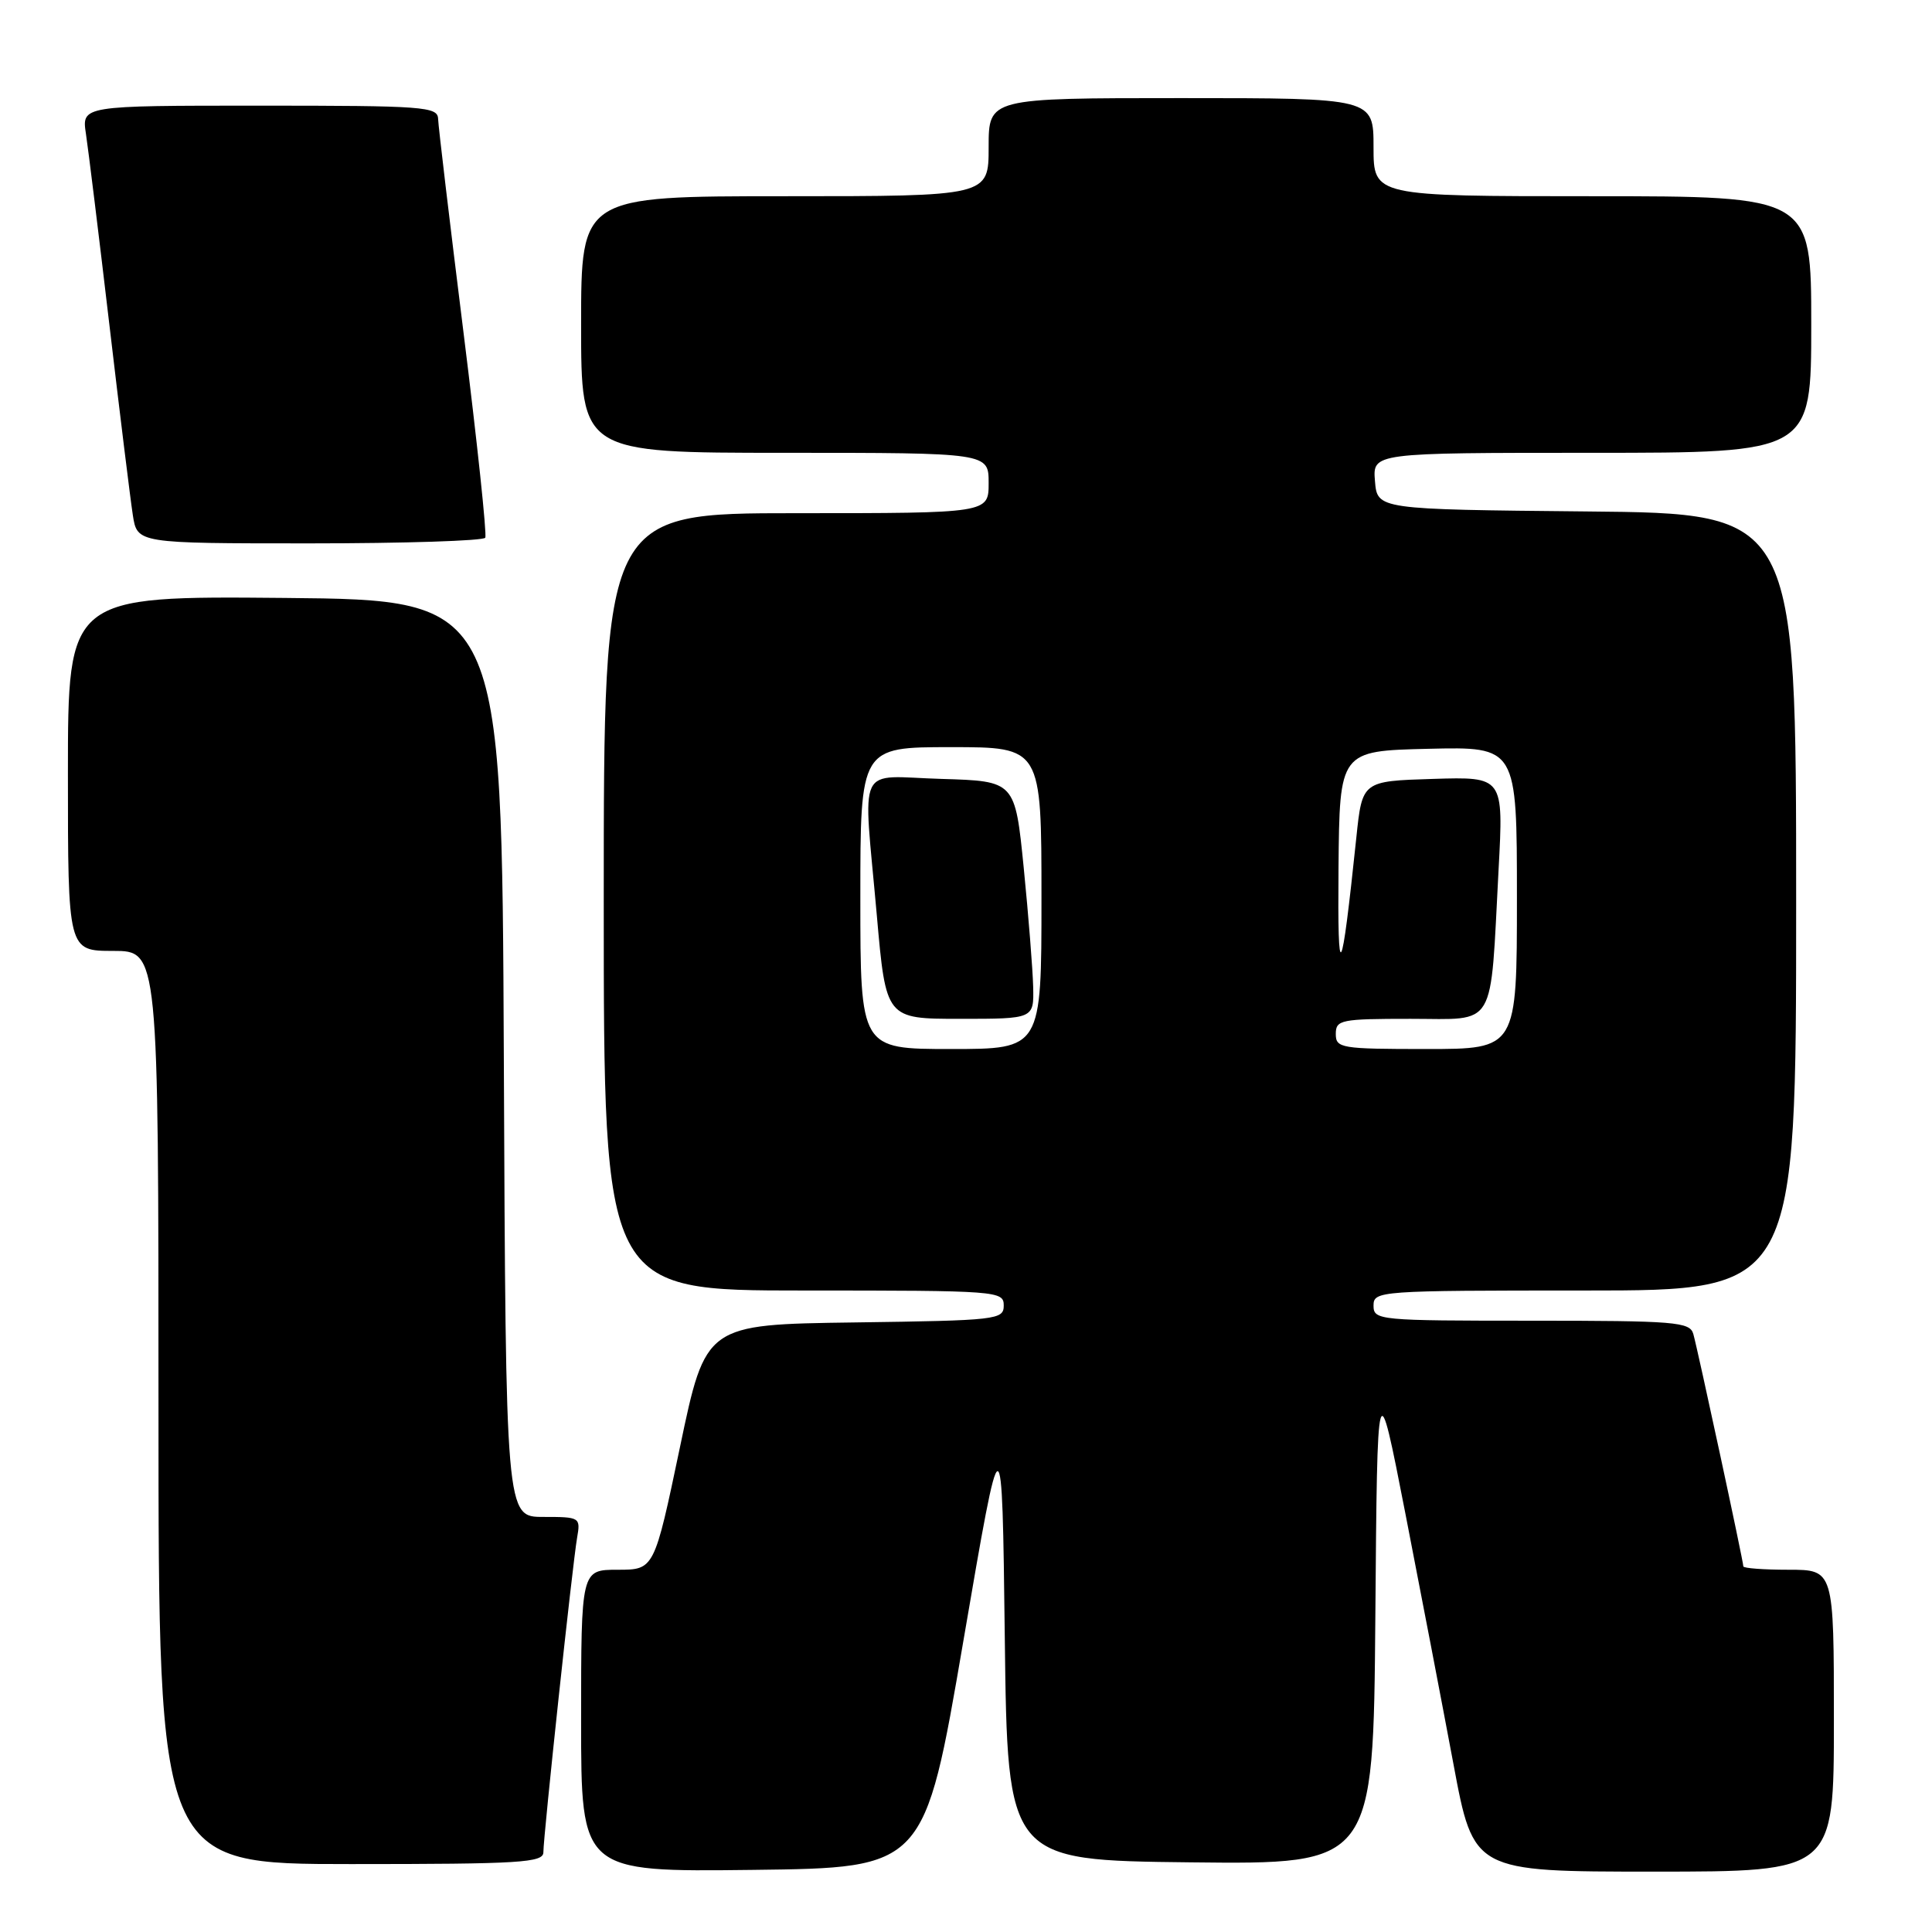 <?xml version="1.0" encoding="UTF-8" standalone="no"?>
<!DOCTYPE svg PUBLIC "-//W3C//DTD SVG 1.1//EN" "http://www.w3.org/Graphics/SVG/1.1/DTD/svg11.dtd" >
<svg xmlns="http://www.w3.org/2000/svg" xmlns:xlink="http://www.w3.org/1999/xlink" version="1.1" viewBox="0 0 256 256">
 <g >
 <path fill="currentColor"
d=" M 127.64 217.50 C 132.78 187.50 132.78 187.50 133.14 217.00 C 133.50 246.50 133.50 246.50 157.74 246.77 C 181.97 247.04 181.97 247.04 182.24 214.27 C 182.50 181.50 182.50 181.50 186.21 200.50 C 188.25 210.95 191.12 225.91 192.59 233.75 C 195.25 248.00 195.25 248.00 219.13 248.00 C 243.00 248.00 243.00 248.00 243.00 228.00 C 243.00 208.00 243.00 208.00 237.00 208.00 C 233.70 208.00 231.00 207.80 231.00 207.55 C 231.00 206.87 224.95 178.77 224.37 176.75 C 223.91 175.16 222.01 175.00 202.93 175.00 C 182.67 175.00 182.00 174.94 182.00 173.00 C 182.00 171.05 182.67 171.00 210.00 171.00 C 238.00 171.00 238.00 171.00 238.00 119.52 C 238.00 68.03 238.00 68.03 210.25 67.77 C 182.50 67.50 182.50 67.50 182.19 63.75 C 181.88 60.00 181.88 60.00 210.94 60.00 C 240.00 60.00 240.00 60.00 240.00 43.00 C 240.00 26.00 240.00 26.00 211.00 26.00 C 182.00 26.00 182.00 26.00 182.00 19.50 C 182.00 13.00 182.00 13.00 156.50 13.00 C 131.00 13.00 131.00 13.00 131.00 19.50 C 131.00 26.00 131.00 26.00 104.00 26.00 C 77.00 26.00 77.00 26.00 77.00 43.00 C 77.00 60.00 77.00 60.00 104.00 60.00 C 131.00 60.00 131.00 60.00 131.00 64.00 C 131.00 68.00 131.00 68.00 105.50 68.00 C 80.00 68.00 80.00 68.00 80.00 119.50 C 80.00 171.00 80.00 171.00 106.50 171.00 C 132.24 171.00 133.00 171.06 133.00 172.98 C 133.00 174.87 132.17 174.97 113.25 175.23 C 93.50 175.50 93.50 175.50 90.10 191.75 C 86.69 208.00 86.69 208.00 81.85 208.00 C 77.00 208.00 77.00 208.00 77.00 228.02 C 77.00 248.04 77.00 248.04 99.75 247.77 C 122.50 247.50 122.50 247.50 127.64 217.50 Z  M 72.00 245.43 C 72.00 243.28 75.87 207.16 76.47 203.75 C 76.94 201.05 76.85 201.00 71.98 201.00 C 67.02 201.00 67.02 201.00 66.76 140.25 C 66.50 79.50 66.50 79.50 37.75 79.23 C 9.00 78.97 9.00 78.97 9.00 102.48 C 9.00 126.00 9.00 126.00 15.00 126.00 C 21.00 126.00 21.00 126.00 21.00 186.50 C 21.00 247.00 21.00 247.00 46.50 247.00 C 68.99 247.00 72.00 246.81 72.00 245.43 Z  M 64.30 71.25 C 64.53 70.84 63.23 58.58 61.41 44.00 C 59.59 29.42 58.08 16.71 58.05 15.75 C 58.00 14.13 56.19 14.00 34.41 14.00 C 10.82 14.00 10.82 14.00 11.39 17.75 C 11.70 19.81 13.10 31.17 14.49 43.00 C 15.88 54.83 17.28 66.19 17.60 68.25 C 18.18 72.00 18.18 72.00 41.03 72.00 C 53.60 72.00 64.07 71.66 64.30 71.25 Z  M 114.00 119.00 C 114.00 99.00 114.00 99.00 126.00 99.00 C 138.00 99.00 138.00 99.00 138.00 119.00 C 138.00 139.00 138.00 139.00 126.00 139.00 C 114.00 139.00 114.00 139.00 114.00 119.00 Z  M 136.90 130.75 C 136.84 128.41 136.28 121.33 135.65 115.00 C 134.50 103.50 134.50 103.50 124.75 103.21 C 113.31 102.88 114.36 100.67 116.18 121.25 C 117.39 135.00 117.39 135.00 127.20 135.00 C 137.00 135.00 137.00 135.00 136.90 130.75 Z  M 177.00 137.00 C 177.00 135.13 177.67 135.00 186.91 135.00 C 198.42 135.00 197.43 136.68 198.57 115.21 C 199.23 102.92 199.23 102.92 189.86 103.21 C 180.50 103.50 180.50 103.50 179.72 111.00 C 177.72 130.07 177.22 130.92 177.36 115.00 C 177.50 99.50 177.50 99.50 189.25 99.22 C 201.00 98.94 201.00 98.94 201.00 118.97 C 201.00 139.00 201.00 139.00 189.00 139.00 C 177.67 139.00 177.00 138.89 177.00 137.00 Z "/>
</g>
</svg>
